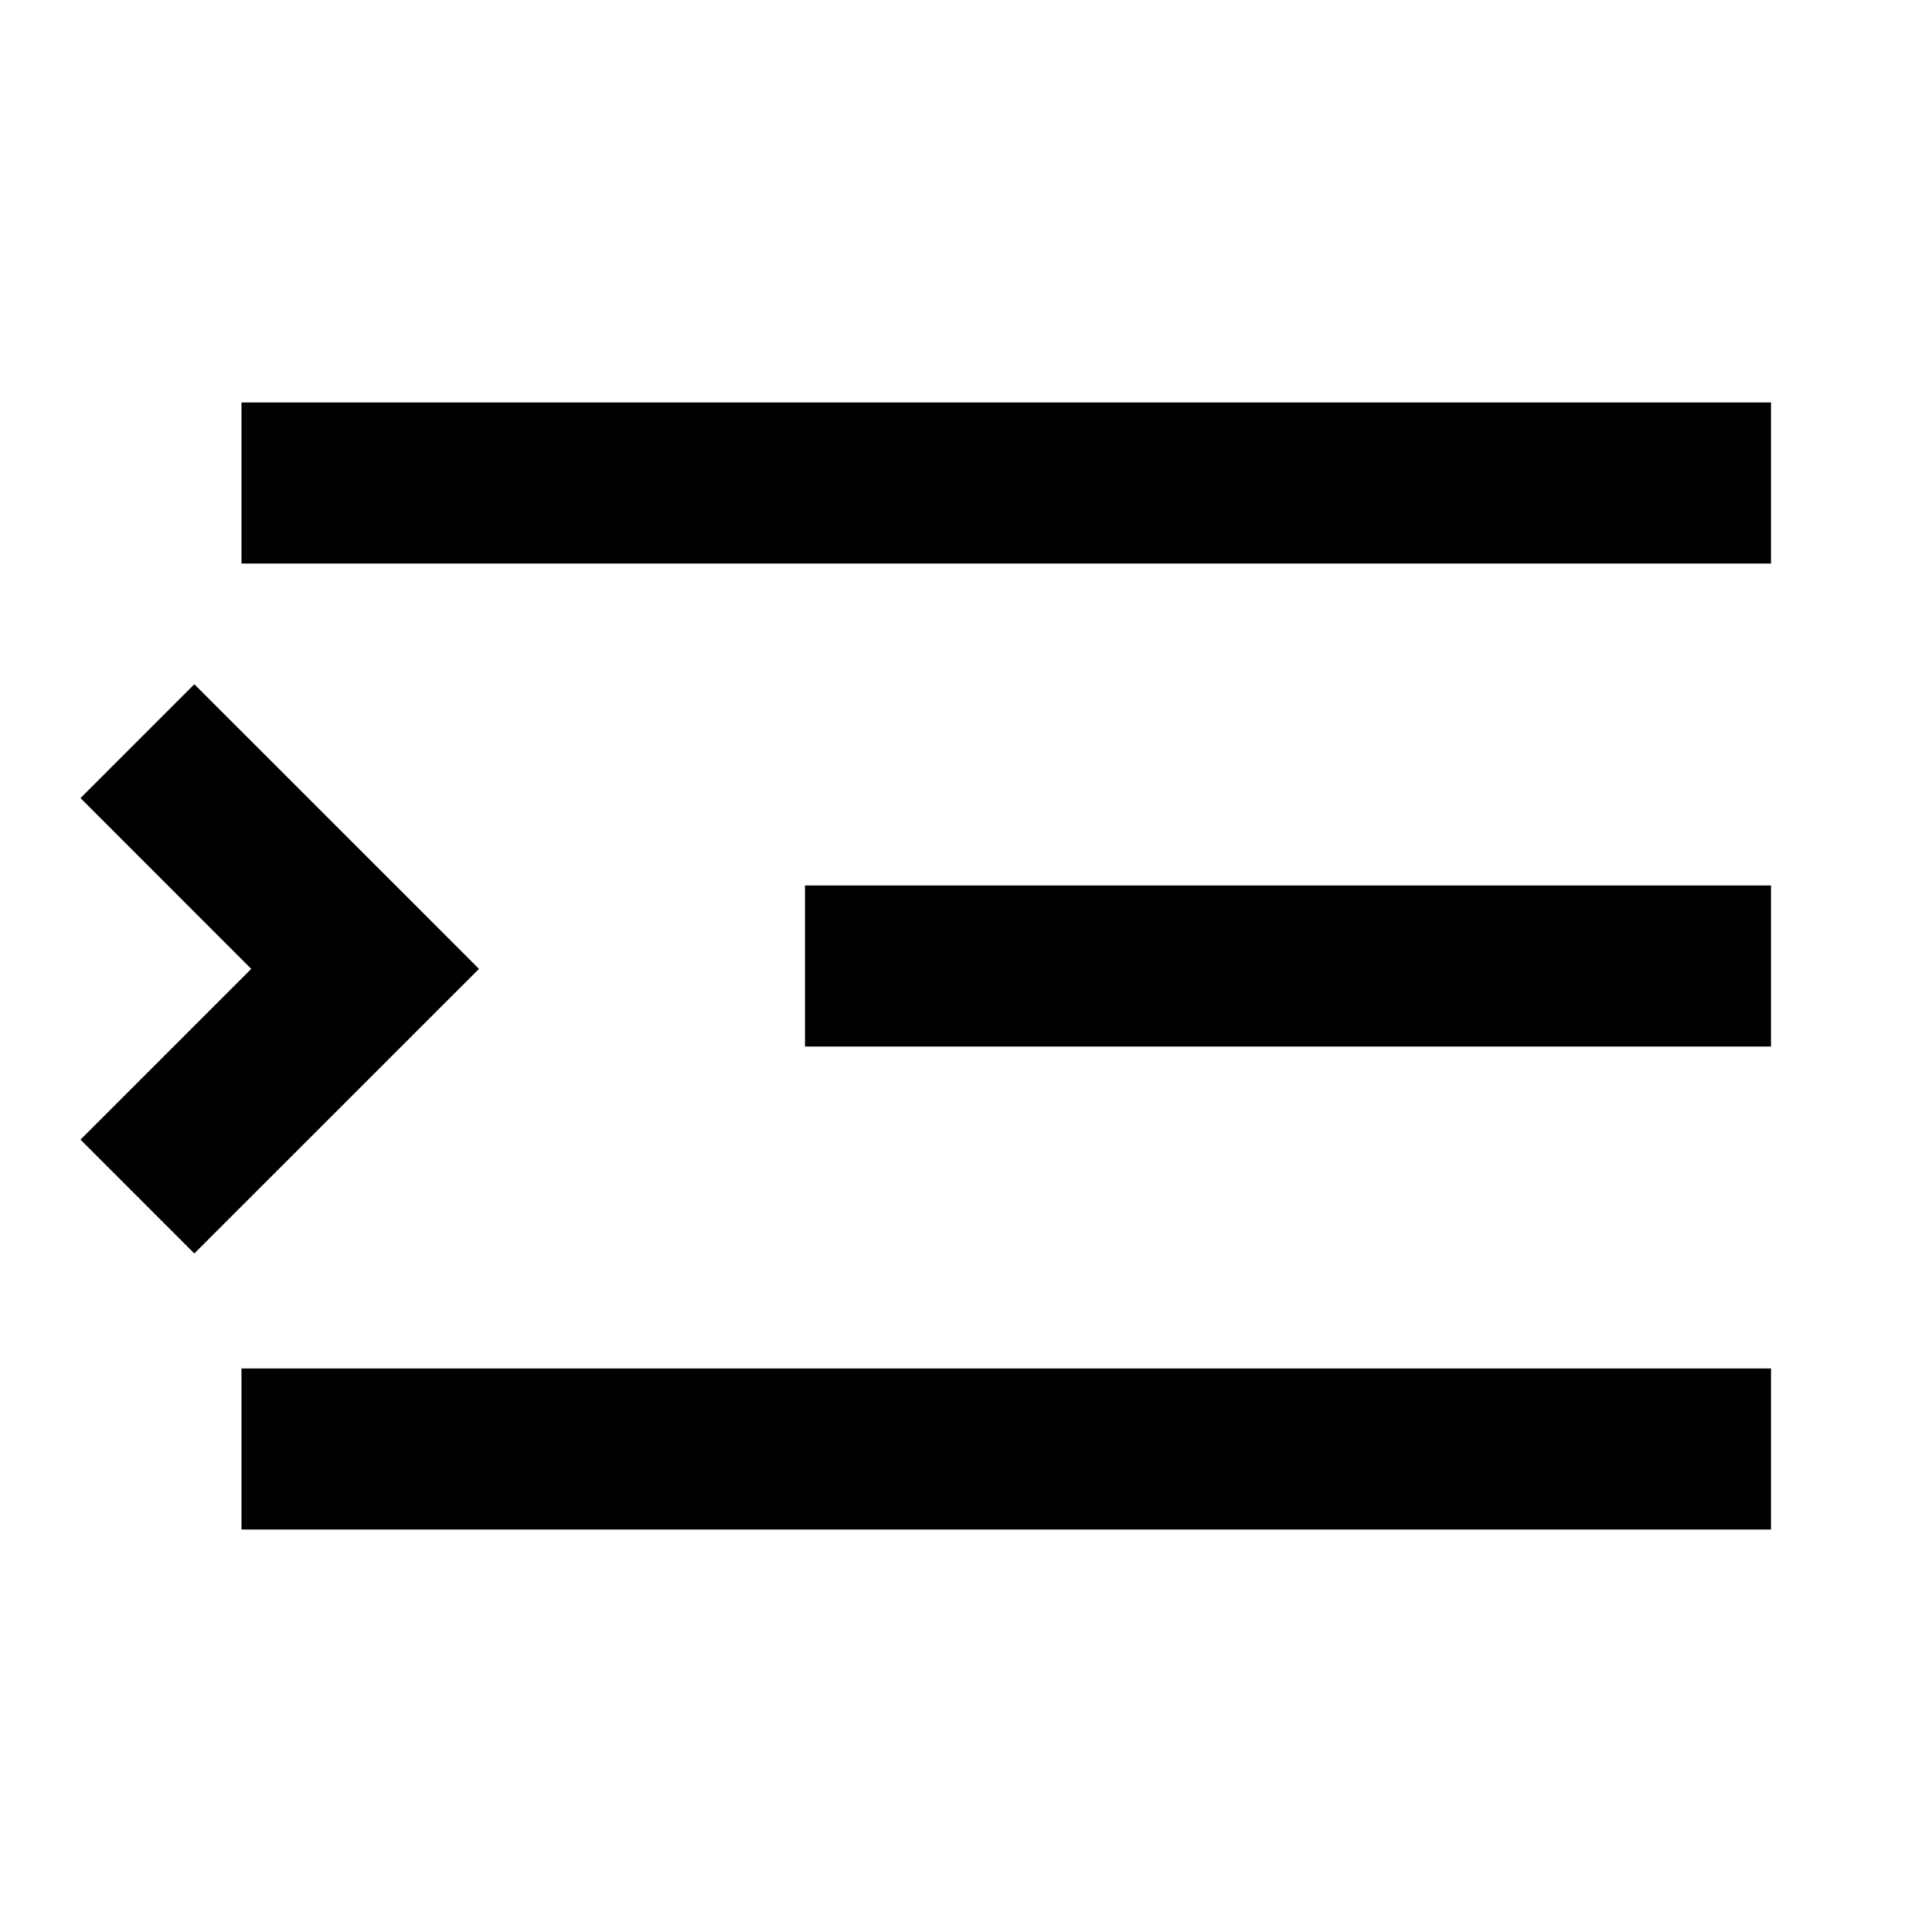 <?xml version="1.0" encoding="UTF-8"?>
<!DOCTYPE svg PUBLIC "-//W3C//DTD SVG 1.1//EN" "http://www.w3.org/Graphics/SVG/1.1/DTD/svg11.dtd">
<svg version="1.1" xmlns="http://www.w3.org/2000/svg" xmlns:xlink="http://www.w3.org/1999/xlink" width="24" height="24" viewBox="0 0 24 24">
  <path d="M3,19 L22,19 L22,17 L3,17 L3,19 L3,19 Z M10,13 L22,13 L22,11 L10,11 L10,13 L10,13 Z M3.121,12.036 L1,14.157 L2.414,15.571 L5.95,12.036 L5.243,11.328 L2.414,8.5 L1,9.914 L3.121,12.036 Z M3,5 L3,7 L22,7 L22,5 L3,5 Z" id="Shape-Copy" fill="#000"></path>
</svg>